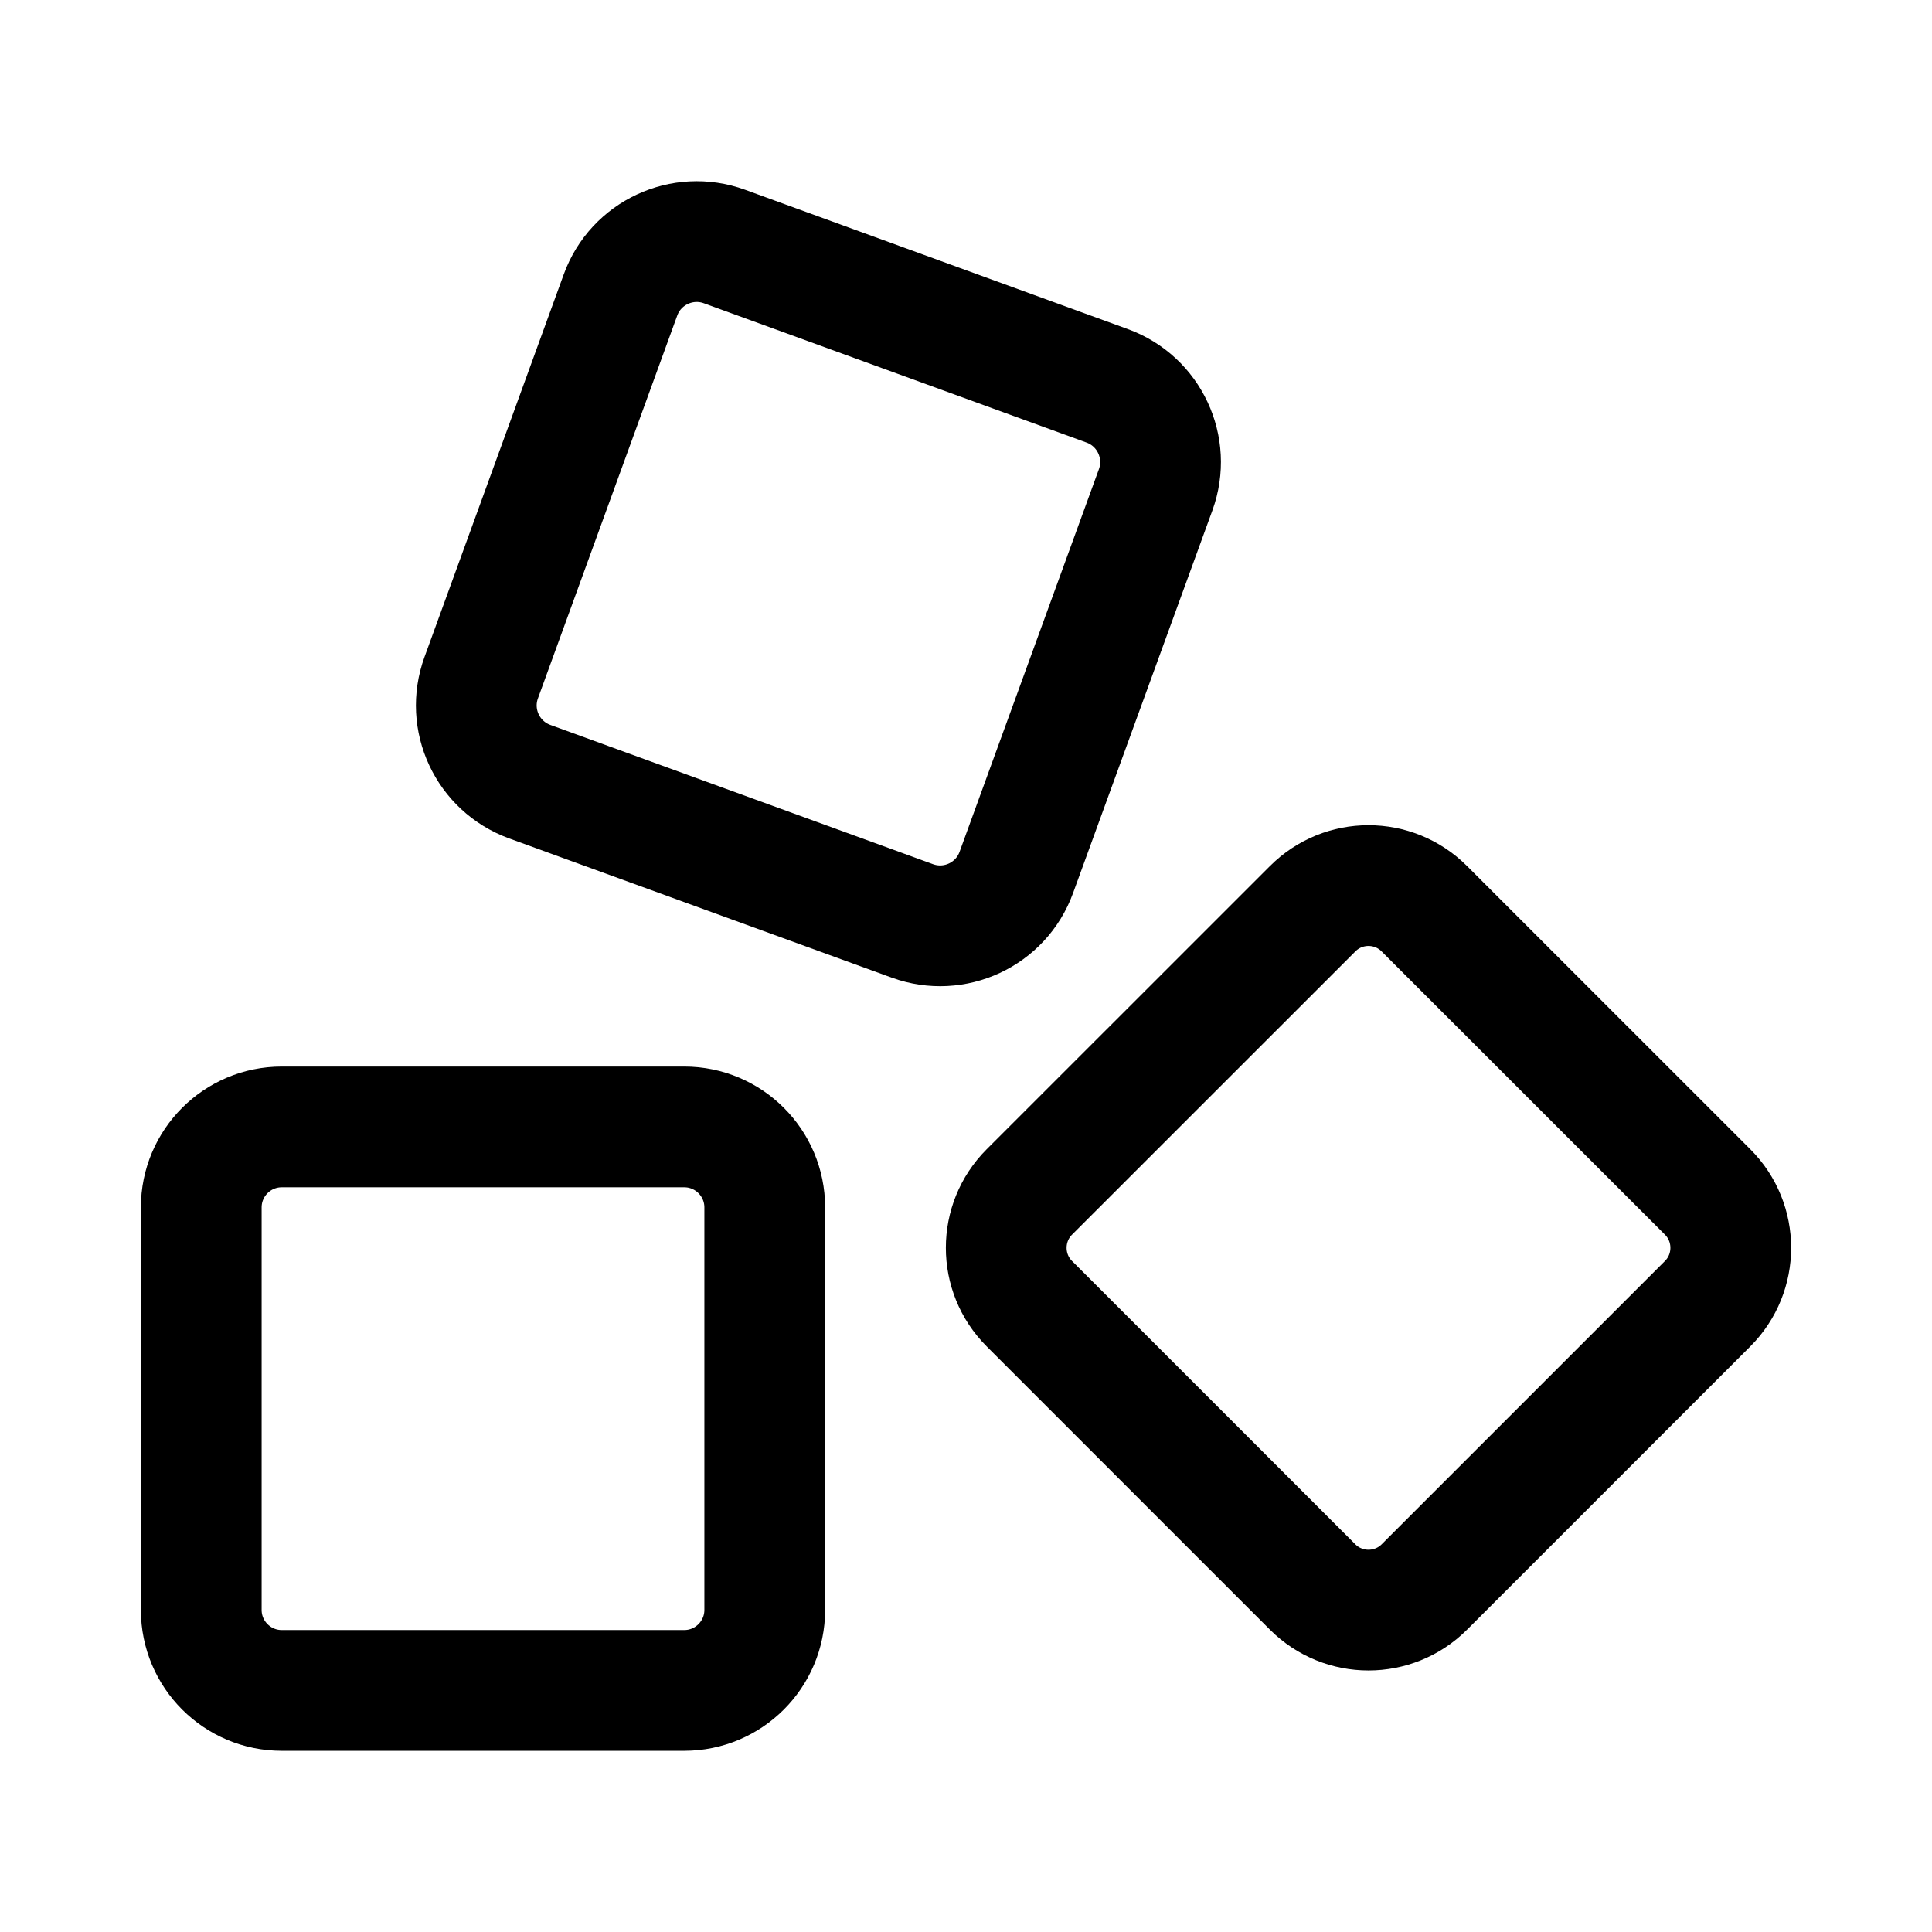 <svg width="24" height="24" viewBox="0 0 24 24" fill="none" xmlns="http://www.w3.org/2000/svg">
    <path d="M2.5 14.999C2.5 14.447 2.948 13.999 3.5 13.999H8.5C9.052 13.999 9.5 14.447 9.5 14.999V19.999C9.5 20.551 9.052 20.999 8.5 20.999H3.5C2.948 20.999 2.5 20.551 2.5 19.999V14.999Z" stroke="currentColor" stroke-width="1.5" stroke-linejoin="round"/>
    <path d="M12.787 16.195C12.404 15.812 12.404 15.19 12.787 14.807L16.306 11.289C16.689 10.905 17.311 10.905 17.694 11.289L21.213 14.807C21.596 15.19 21.596 15.812 21.213 16.195L17.694 19.714C17.311 20.097 16.689 20.097 16.306 19.714L12.787 16.195Z" stroke="currentColor" stroke-width="1.5" stroke-linejoin="round"/>
    <path d="M7.708 3.664C7.898 3.141 8.477 2.872 8.999 3.062L13.754 4.793C14.276 4.983 14.546 5.561 14.356 6.084L12.625 10.838C12.435 11.361 11.857 11.63 11.334 11.44L6.58 9.71C6.057 9.519 5.787 8.941 5.978 8.418L7.708 3.664Z" stroke="currentColor" stroke-width="1.5" stroke-linejoin="round"/>
</svg>
